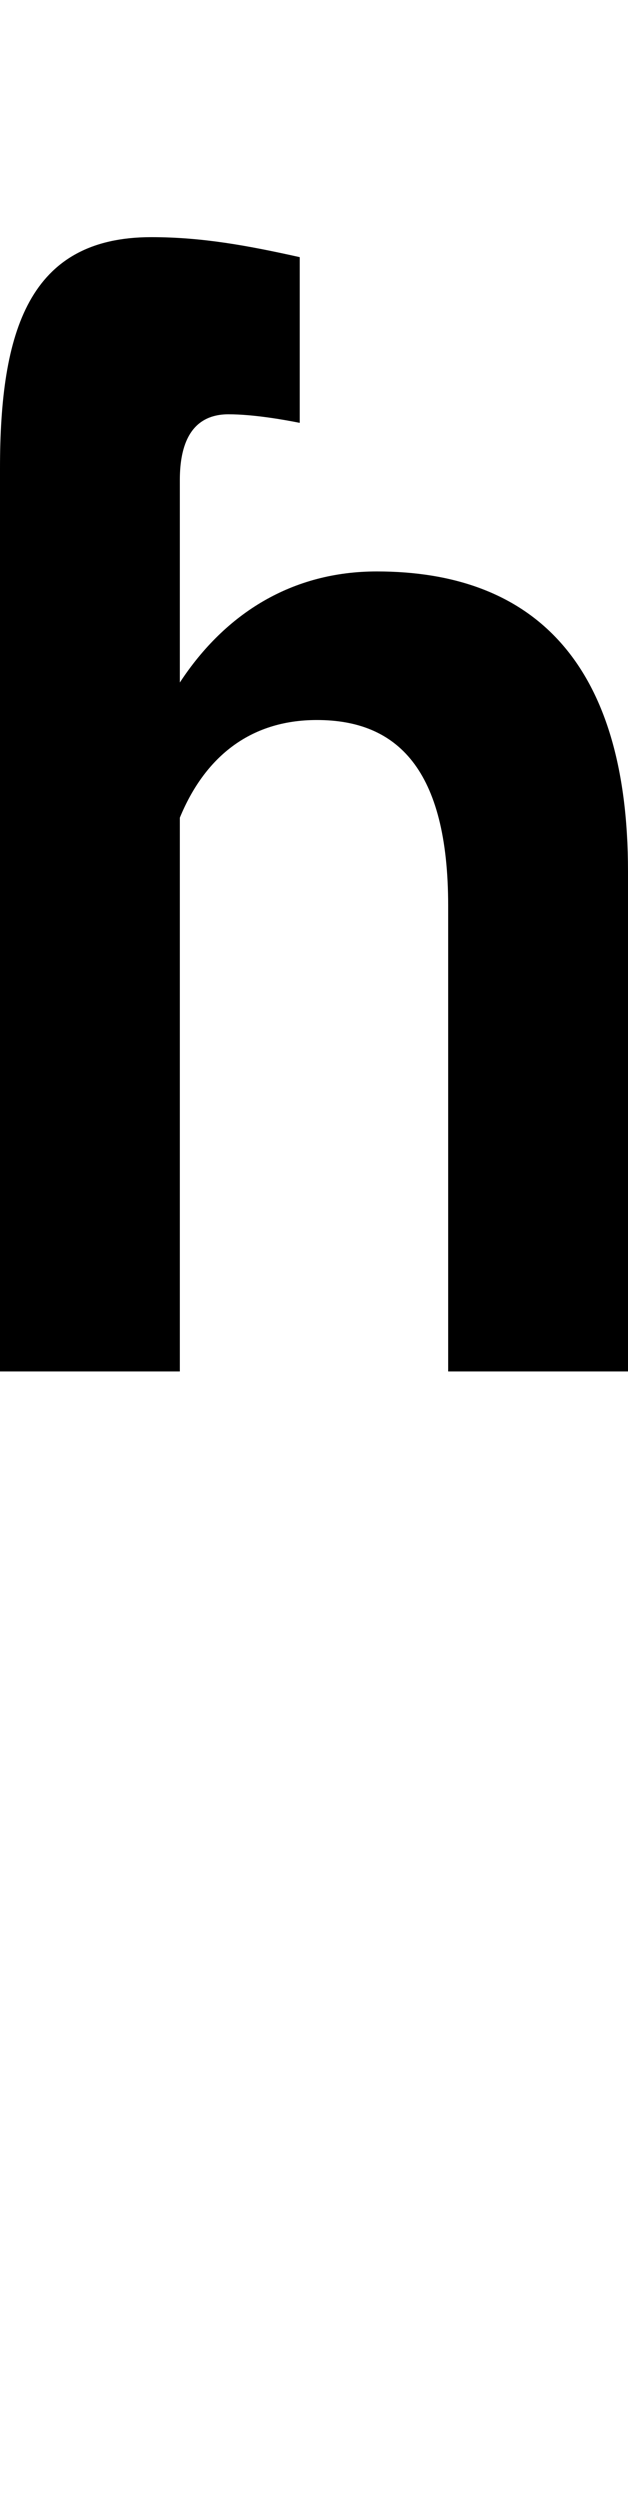 <svg id="svg-hhooksuper" xmlns="http://www.w3.org/2000/svg" width="88" height="350"><path d="M444 -2144C444 -2220 480 -2236 512 -2236C548 -2236 592 -2228 612 -2224V-2456C540 -2472 476 -2484 404 -2484C232 -2484 192 -2352 192 -2160V-896H444V-1671.247C478.163 -1754.193 540.64 -1808 636 -1808C748 -1808 820 -1740 820 -1548V-896H1072V-1596C1072 -1892 936 -2016 720 -2016C602.174 -2016 508.079 -1958.224 444 -1860.486Z" transform="translate(-19.2 281.6) scale(0.1)"/></svg>
